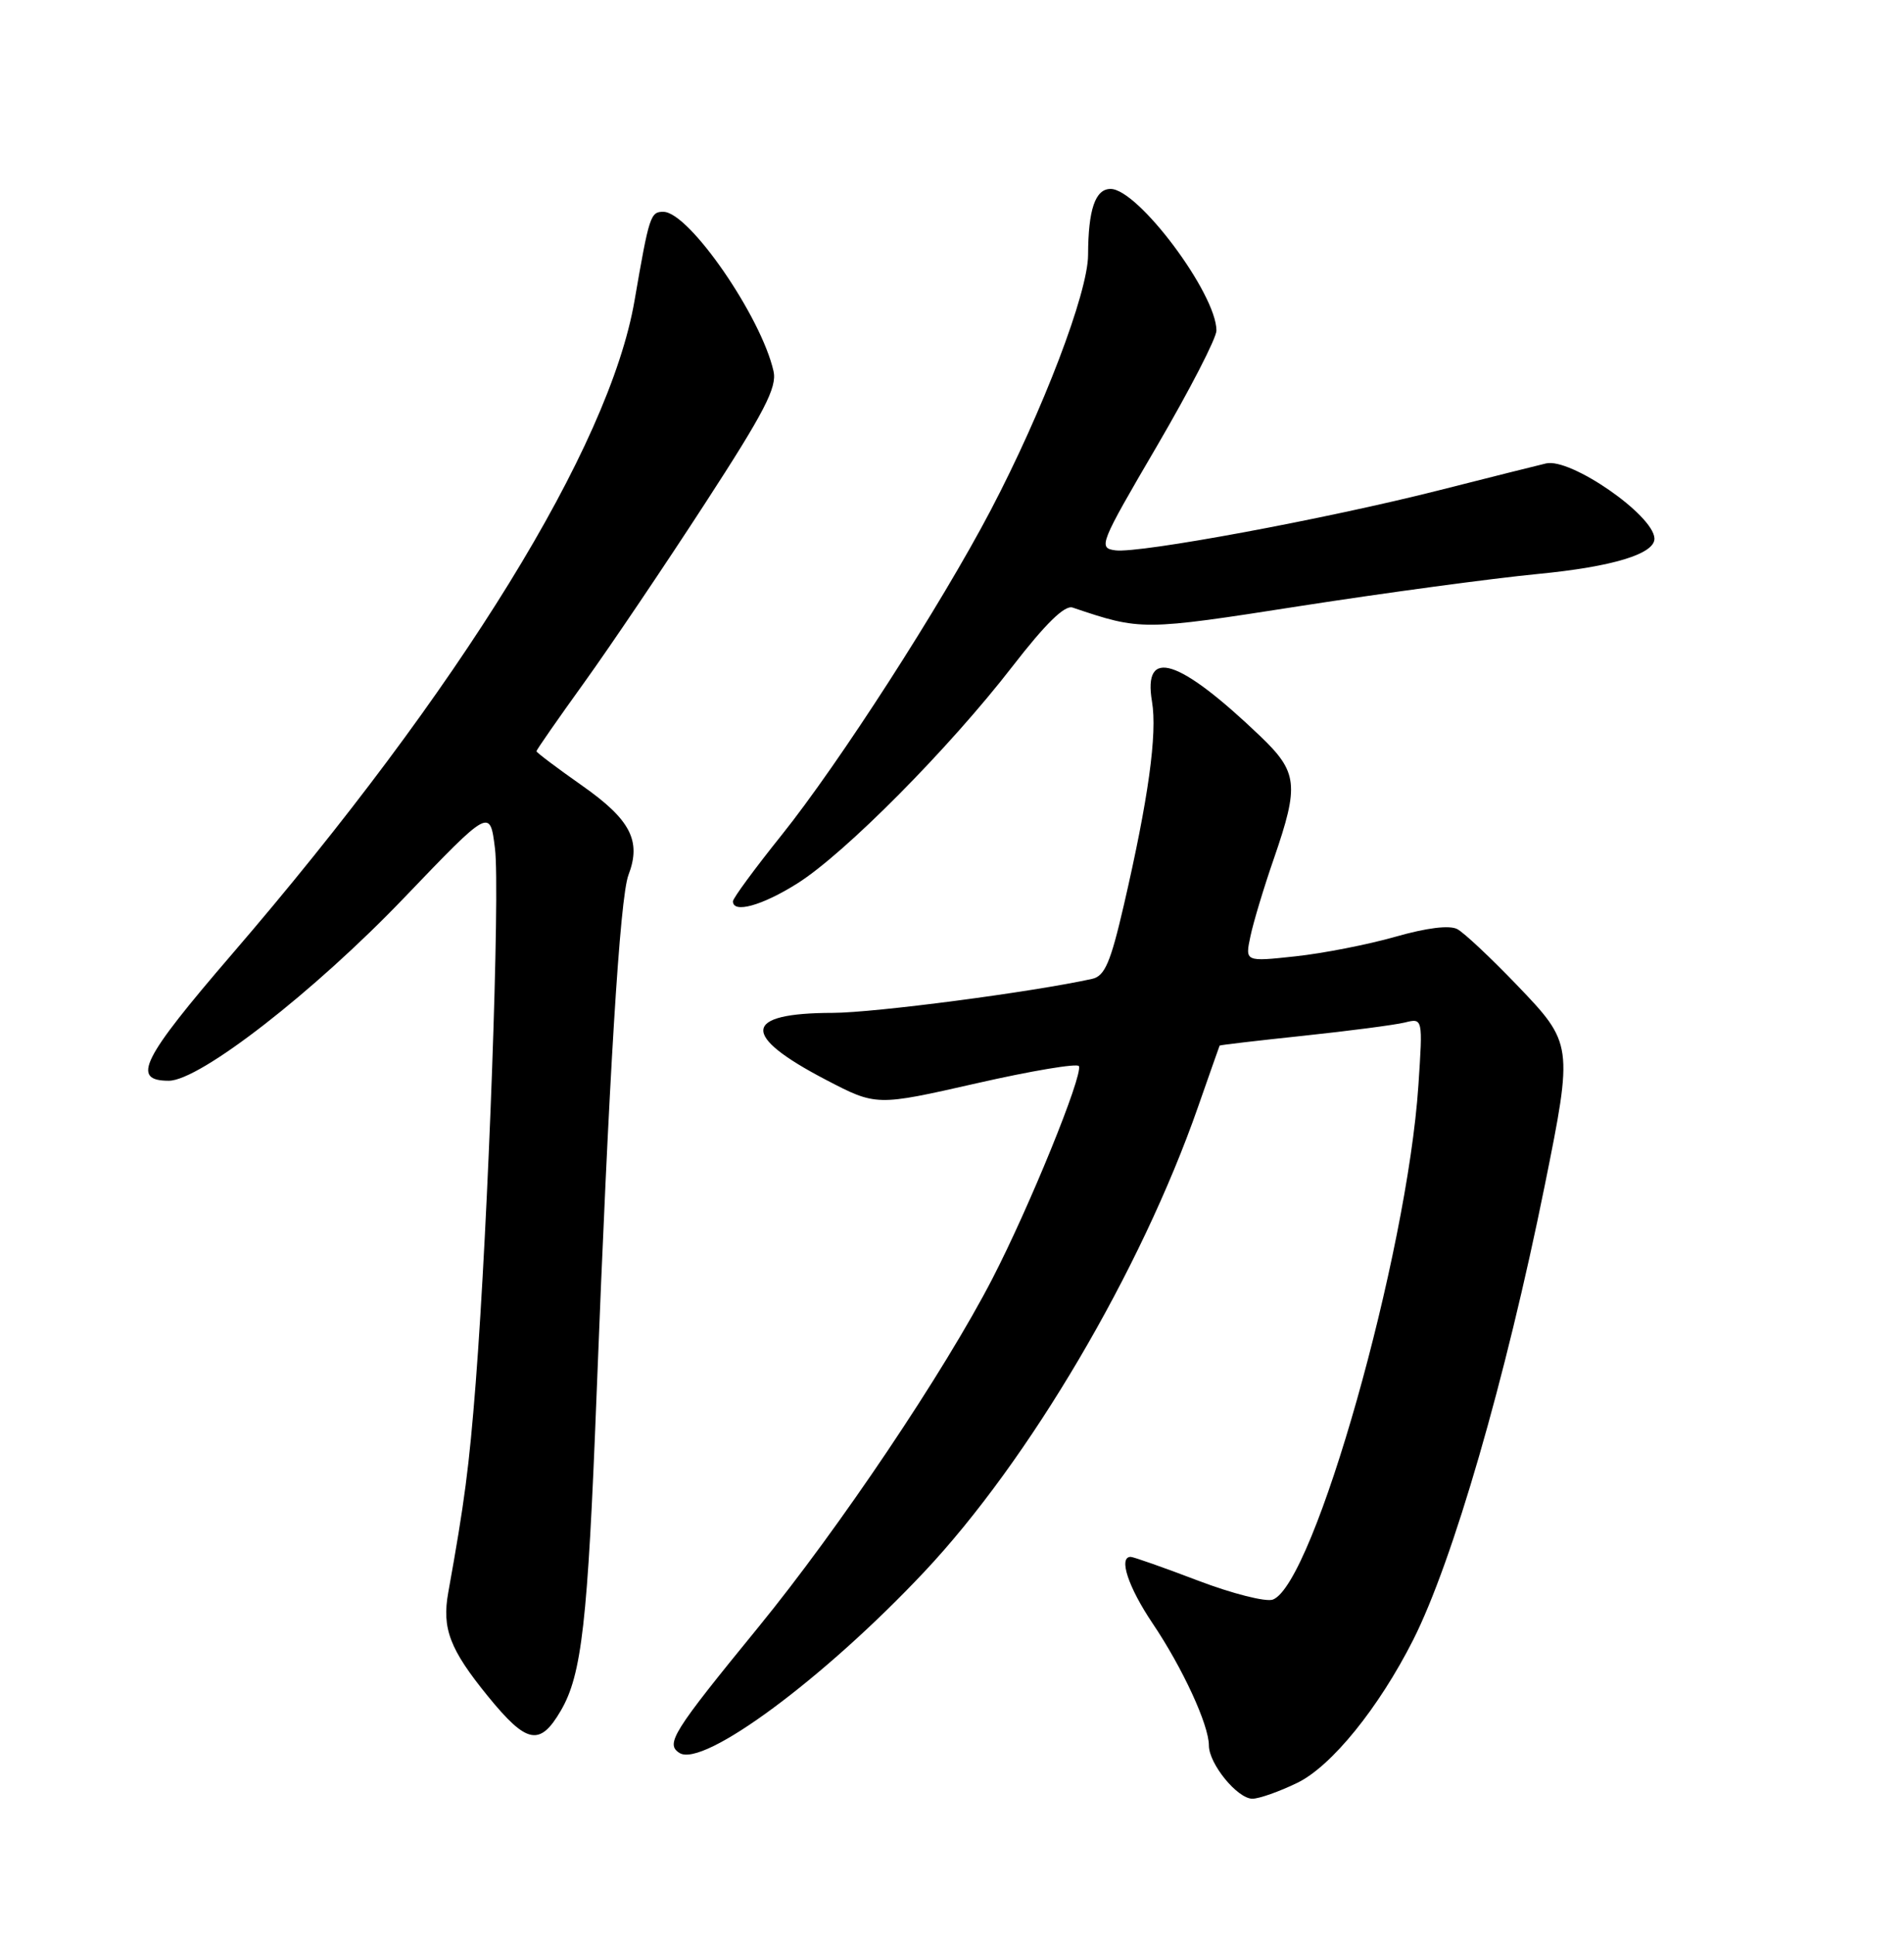<?xml version="1.0" encoding="UTF-8" standalone="no"?>
<!DOCTYPE svg PUBLIC "-//W3C//DTD SVG 1.1//EN" "http://www.w3.org/Graphics/SVG/1.1/DTD/svg11.dtd" >
<svg xmlns="http://www.w3.org/2000/svg" xmlns:xlink="http://www.w3.org/1999/xlink" version="1.1" viewBox="0 0 252 256">
 <g >
 <path fill="currentColor"
d=" M 171.70 235.90 C 176.22 233.71 182.48 225.99 187.03 217.00 C 192.28 206.62 199.27 182.50 204.45 156.87 C 208.21 138.24 208.19 138.07 200.75 130.32 C 197.31 126.74 193.77 123.41 192.88 122.94 C 191.85 122.39 188.84 122.76 184.68 123.95 C 181.06 124.98 175.10 126.15 171.44 126.54 C 164.78 127.26 164.78 127.26 165.50 123.88 C 165.89 122.02 167.29 117.38 168.61 113.58 C 171.97 103.84 171.78 102.16 166.75 97.36 C 156.00 87.10 151.25 85.59 152.47 92.83 C 153.19 97.07 151.99 105.73 148.74 119.78 C 146.98 127.38 146.22 129.15 144.55 129.52 C 136.56 131.28 115.78 134.00 110.23 134.02 C 98.27 134.04 97.97 136.96 109.32 142.88 C 115.98 146.35 115.98 146.35 129.24 143.34 C 136.53 141.68 142.64 140.66 142.80 141.07 C 143.32 142.34 136.25 159.70 131.34 169.20 C 125.00 181.48 111.09 202.18 100.35 215.33 C 89.01 229.20 88.04 230.76 89.94 231.95 C 93.08 233.92 109.07 222.09 122.34 207.97 C 136.21 193.23 150.99 168.14 158.55 146.50 C 160.09 142.10 161.38 138.43 161.42 138.35 C 161.47 138.27 166.45 137.69 172.50 137.05 C 178.55 136.41 184.58 135.62 185.91 135.30 C 188.32 134.70 188.32 134.70 187.73 143.60 C 186.24 166.00 173.92 209.56 168.47 211.65 C 167.57 212.00 163.11 210.87 158.56 209.14 C 154.02 207.41 150.01 206.00 149.65 206.00 C 148.00 206.00 149.32 210.00 152.55 214.80 C 156.52 220.69 160.00 228.24 160.00 230.95 C 160.00 233.38 163.77 238.00 165.76 238.00 C 166.64 238.00 169.32 237.06 171.70 235.90 Z  M 74.23 226.34 C 77.00 221.60 77.79 214.64 78.95 184.76 C 80.59 142.40 82.04 118.75 83.18 115.77 C 84.91 111.25 83.45 108.44 77.00 103.92 C 73.70 101.60 71.00 99.57 71.00 99.40 C 71.00 99.23 73.85 95.13 77.33 90.30 C 80.81 85.46 88.00 74.80 93.31 66.62 C 101.18 54.51 102.86 51.26 102.38 49.12 C 100.75 41.89 91.23 28.10 87.83 28.03 C 86.09 28.00 85.93 28.50 83.98 39.79 C 80.65 59.12 60.86 91.23 30.68 126.28 C 18.74 140.15 17.32 143.00 22.34 143.00 C 26.44 143.00 41.58 131.23 53.52 118.76 C 64.85 106.94 64.85 106.94 65.51 112.26 C 66.21 117.84 64.63 161.54 62.96 183.00 C 62.09 194.11 61.48 198.78 59.33 210.70 C 58.47 215.48 59.52 218.23 64.59 224.46 C 69.73 230.76 71.45 231.10 74.23 226.34 Z  M 105.55 116.88 C 111.82 112.93 125.65 98.98 133.99 88.19 C 138.38 82.52 140.91 80.04 141.96 80.39 C 151.04 83.45 151.17 83.45 172.14 80.18 C 183.34 78.44 197.45 76.54 203.50 75.95 C 213.47 74.99 219.06 73.28 218.97 71.23 C 218.82 68.13 207.86 60.55 204.62 61.32 C 203.46 61.59 197.09 63.19 190.47 64.87 C 175.49 68.67 150.83 73.24 147.63 72.82 C 145.32 72.51 145.52 72.02 153.12 59.03 C 157.45 51.62 161.00 44.74 161.00 43.74 C 161.00 38.87 150.63 25.00 146.99 25.00 C 144.96 25.00 144.03 27.72 144.01 33.73 C 144.00 38.71 138.03 54.34 131.13 67.50 C 124.54 80.06 111.04 101.03 103.43 110.52 C 99.91 114.91 97.02 118.84 97.01 119.25 C 96.98 120.91 100.88 119.83 105.55 116.88 Z "/>
</g>
</svg>